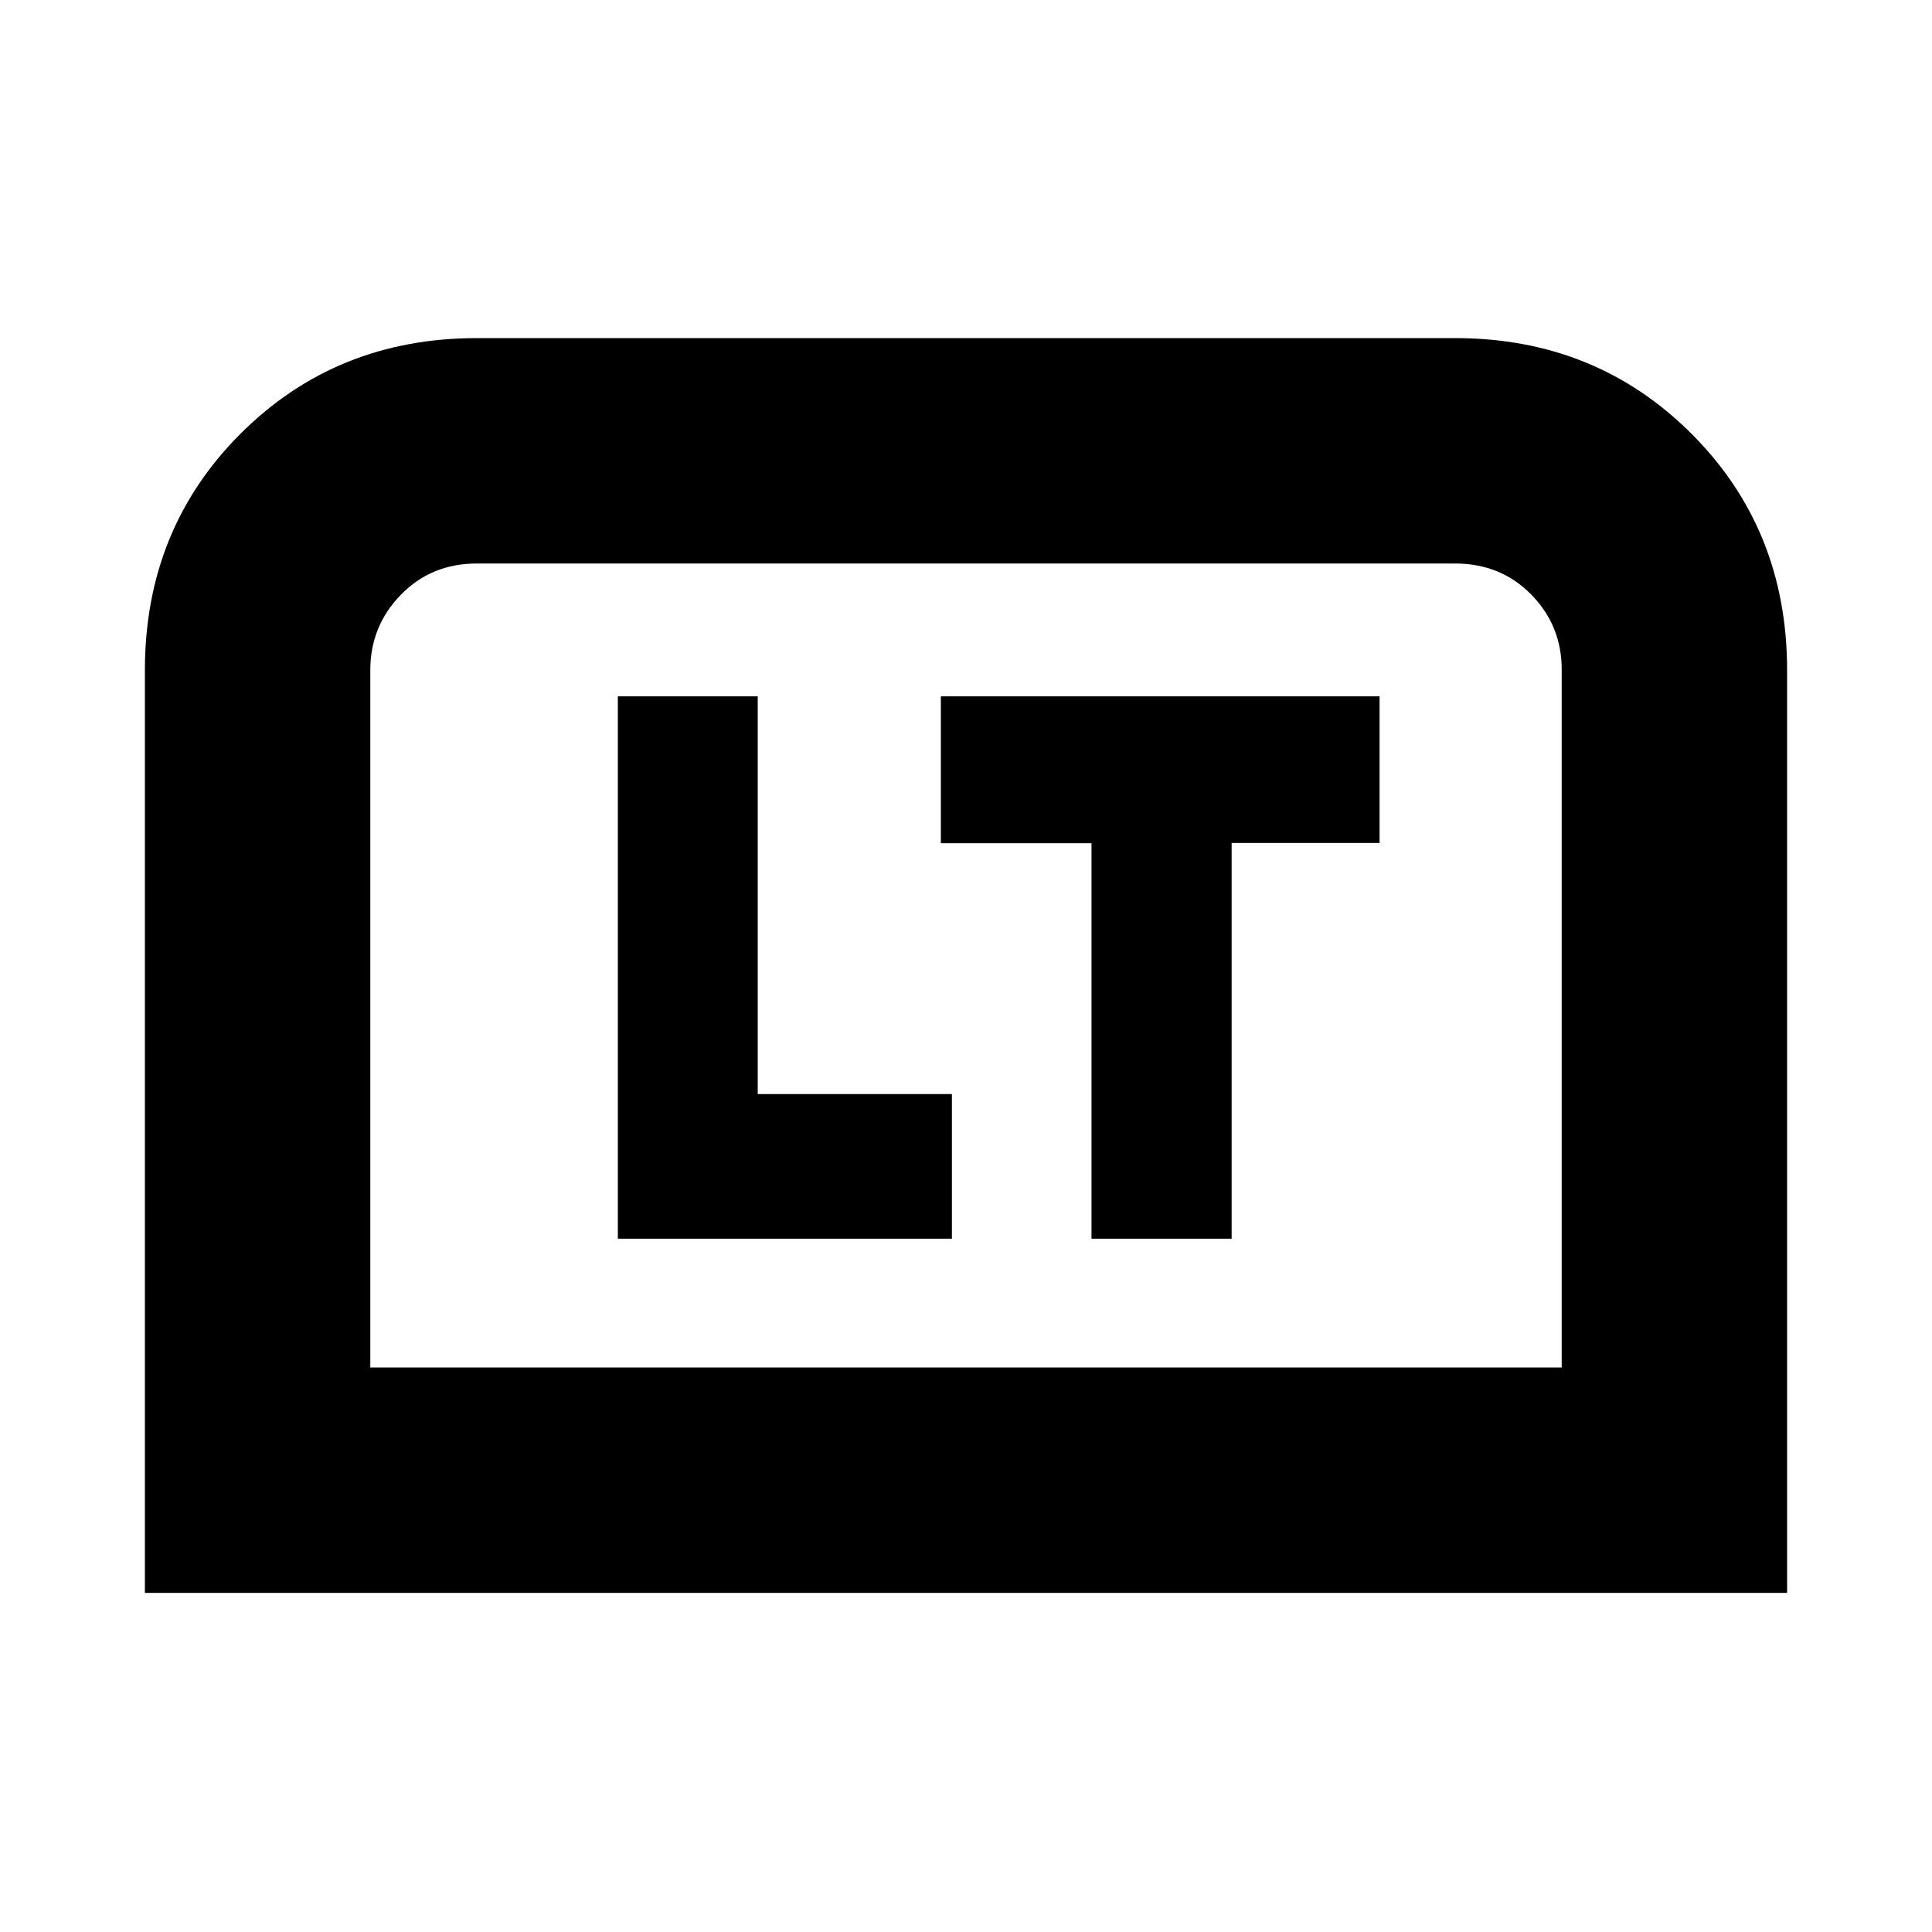 <svg xmlns="http://www.w3.org/2000/svg" height="20" viewBox="0 -960 960 960" width="20"><path d="M307-344.5h166v-71.86h-96.49V-614H307v269.5Zm235.36 0H612v-196.64h73.5V-614h-218v73h74.86v196.5ZM72-168.5v-458.49Q72-697 119.53-744.5T237-792h486q69.94 0 117.47 47.5T888-626.99v458.49H72Zm112-112h592v-346.78q0-21.88-15.15-37.3Q745.7-680 723-680H237q-22.7 0-37.85 15.57Q184-648.86 184-627v346.5Zm0 0h592-592Z"/></svg>